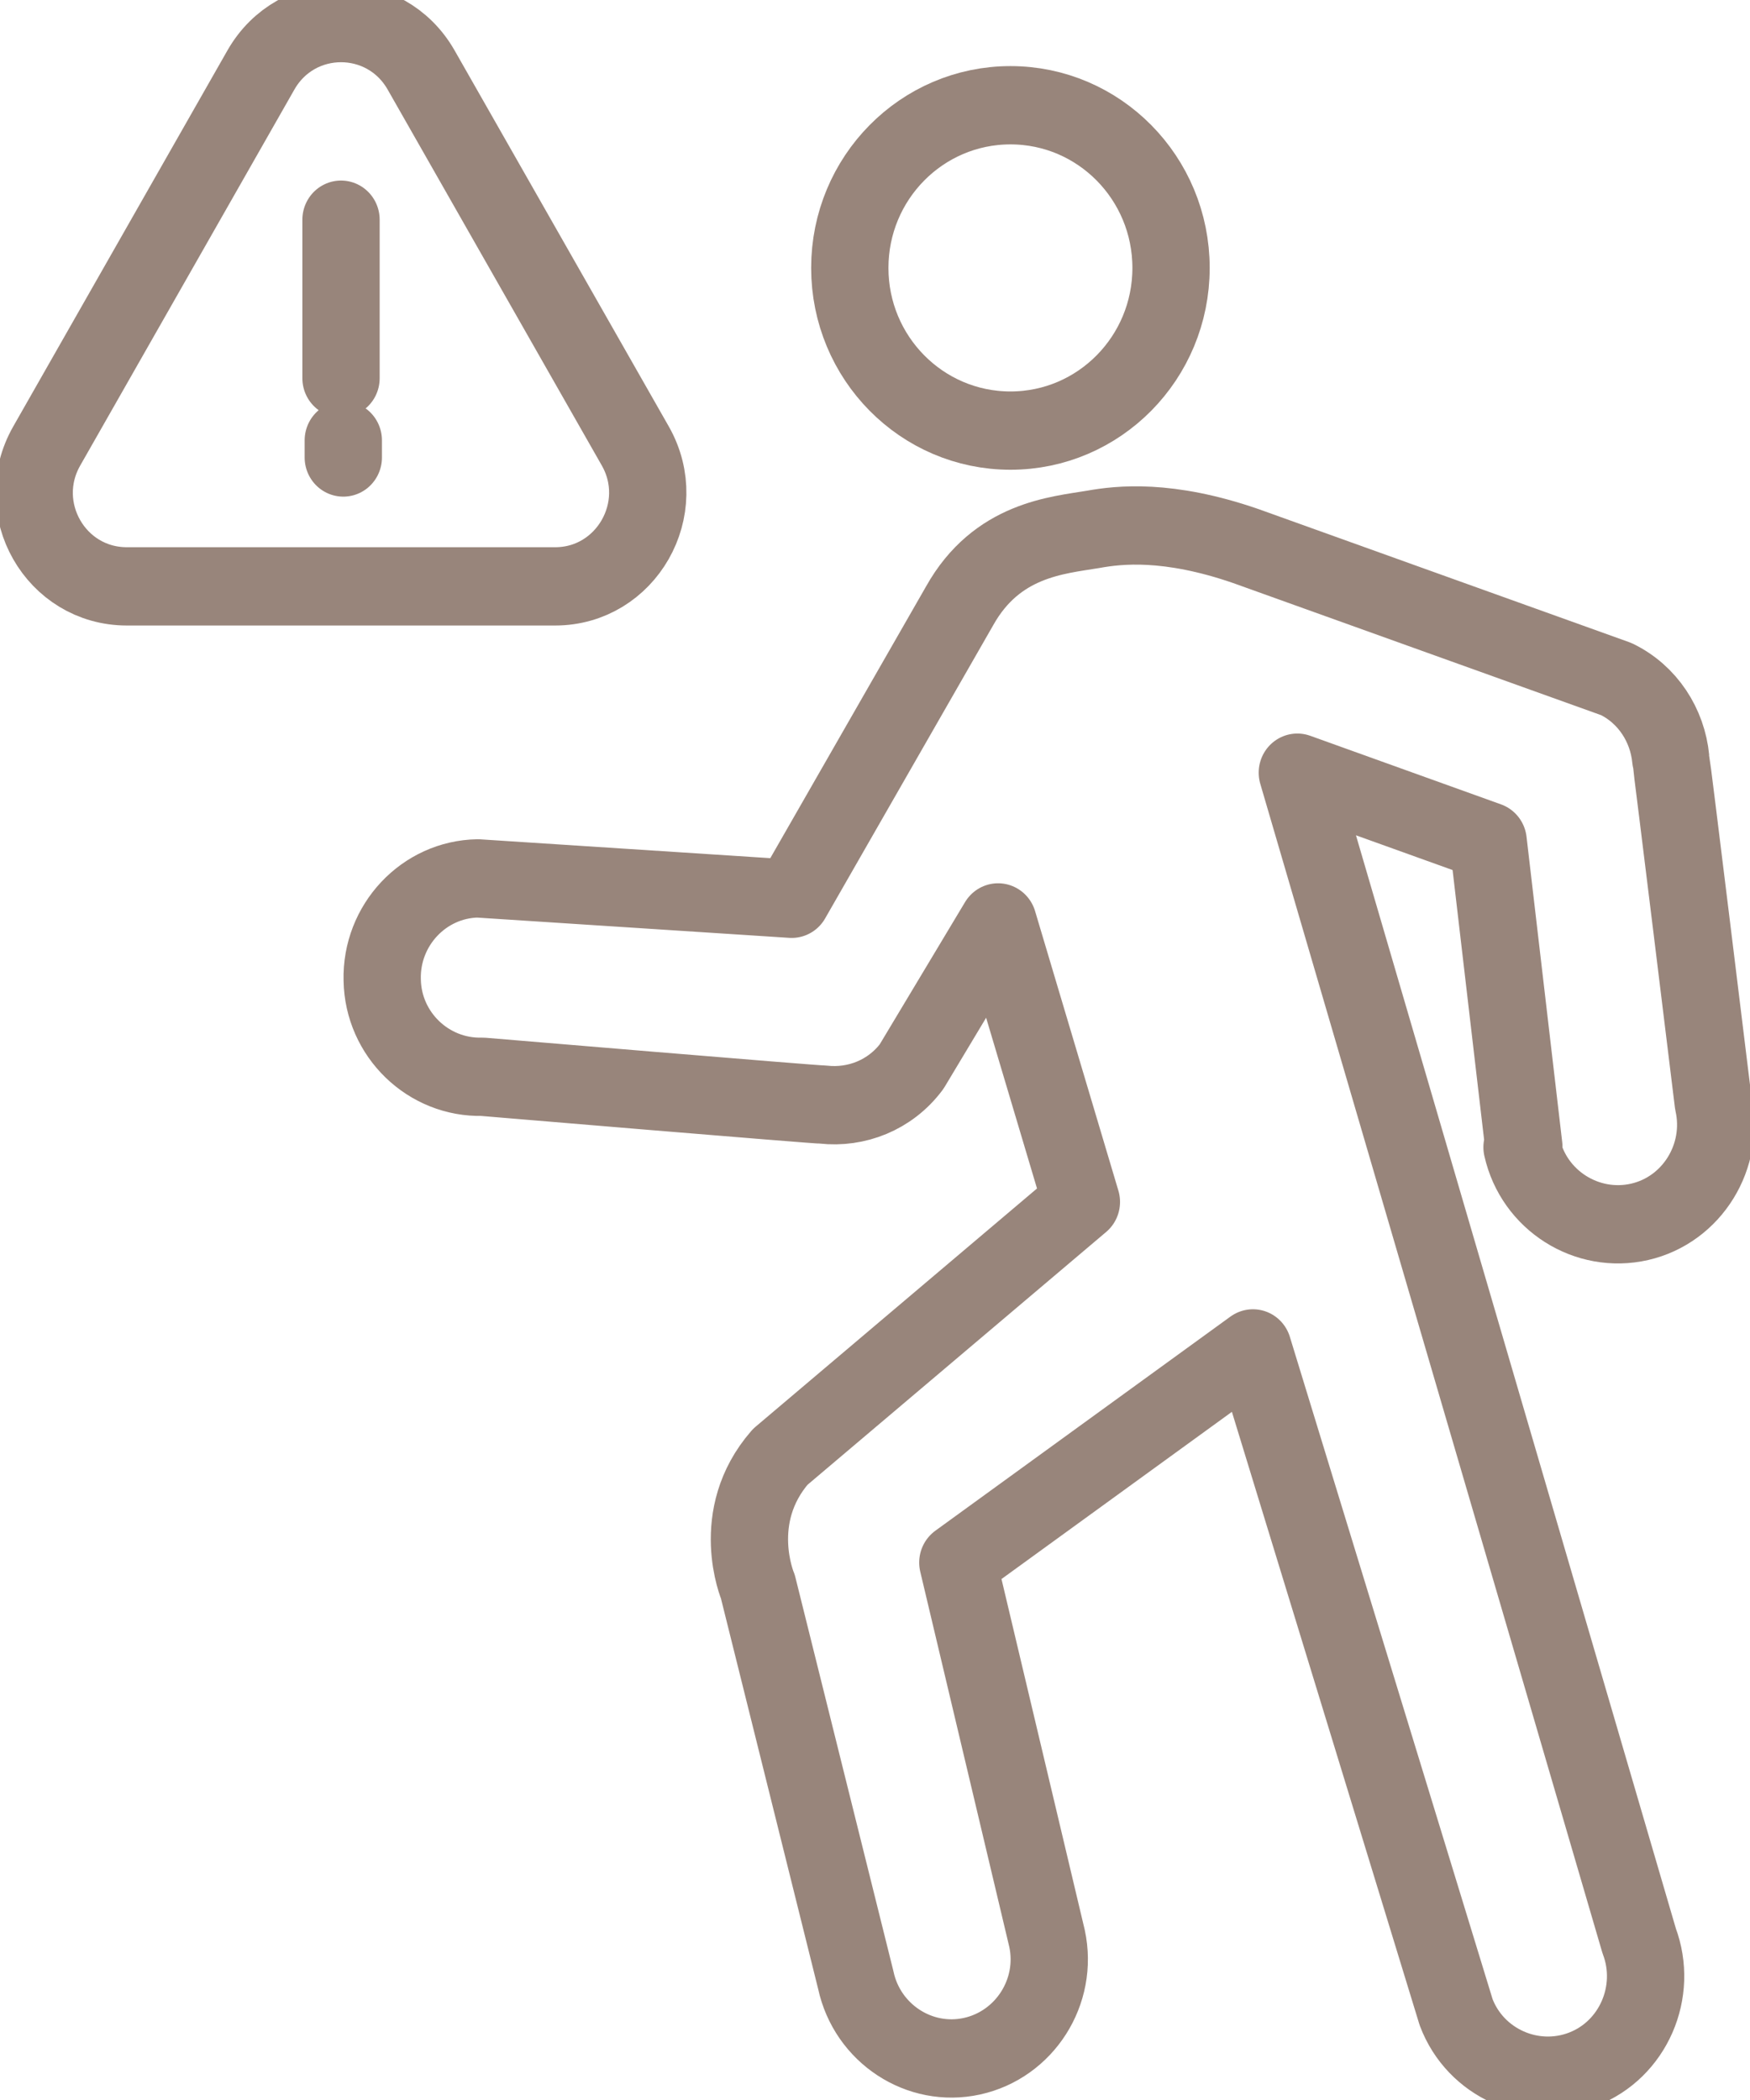 <svg width="30" height="36" xmlns="http://www.w3.org/2000/svg" xmlns:xlink="http://www.w3.org/1999/xlink" xml:space="preserve" overflow="hidden"><g transform="translate(-73 -186)"><path d="M19.877 4.534C19.877 6.055 18.645 7.287 17.124 7.287 15.603 7.287 14.37 6.055 14.37 4.534 14.37 3.013 15.603 1.781 17.124 1.781 18.645 1.781 19.877 3.013 19.877 4.534Z" stroke="#98857B" stroke-width="1.325" stroke-linecap="round" stroke-linejoin="round" fill="none" transform="matrix(1 0 0 1.013 73.198 186)"/><path d="M25.894 19.414C26.098 20.316 27.008 20.881 27.91 20.677 28.812 20.473 29.377 19.563 29.172 18.661 29.172 18.661 28.459 12.904 28.443 12.841 28.388 12.276 28.051 11.751 27.51 11.492L21.156 9.24C19.822 8.785 18.983 8.88 18.544 8.958 17.924 9.06 16.889 9.131 16.253 10.252L13.374 15.21 7.993 14.865C7.068 14.88 6.33 15.657 6.354 16.583 6.369 17.508 7.146 18.246 8.072 18.222 8.072 18.222 13.853 18.701 13.916 18.693 14.48 18.755 15.061 18.536 15.43 18.049L16.912 15.61 18.34 20.34 13.178 24.654C12.284 25.666 12.794 26.851 12.794 26.851L14.473 33.51C14.669 34.412 15.563 34.993 16.465 34.797 17.367 34.601 17.948 33.706 17.751 32.804L16.222 26.443 21.281 22.819 24.764 34.052C25.093 34.914 26.074 35.346 26.937 35.016 27.8 34.687 28.231 33.706 27.902 32.844L22.042 13.076 25.313 14.237 25.925 19.407Z" stroke="#98857B" stroke-width="1.325" stroke-linecap="round" stroke-linejoin="round" fill="none" transform="matrix(1 0 0 1.013 73.198 186)"/><path d="M4.275 1.184 0.604 7.546C-0.008 8.605 0.753 9.923 1.977 9.923L9.319 9.923C10.535 9.923 11.303 8.605 10.692 7.546L7.021 1.184C6.409 0.126 4.887 0.126 4.275 1.184Z" stroke="#98857B" stroke-width="1.325" stroke-linecap="round" stroke-linejoin="round" fill="none" transform="matrix(1 0 0 1.013 73.198 186)"/><path d="M5.648 3.718 5.648 6.401" stroke="#98857B" stroke-width="1.325" stroke-linecap="round" stroke-linejoin="round" fill="none" transform="matrix(1 0 0 1.013 73.198 186)"/><path d="M5.687 7.452 5.687 7.742" stroke="#98857B" stroke-width="1.325" stroke-linecap="round" stroke-linejoin="round" fill="none" transform="matrix(1 0 0 1.013 73.198 186)"/></g></svg>